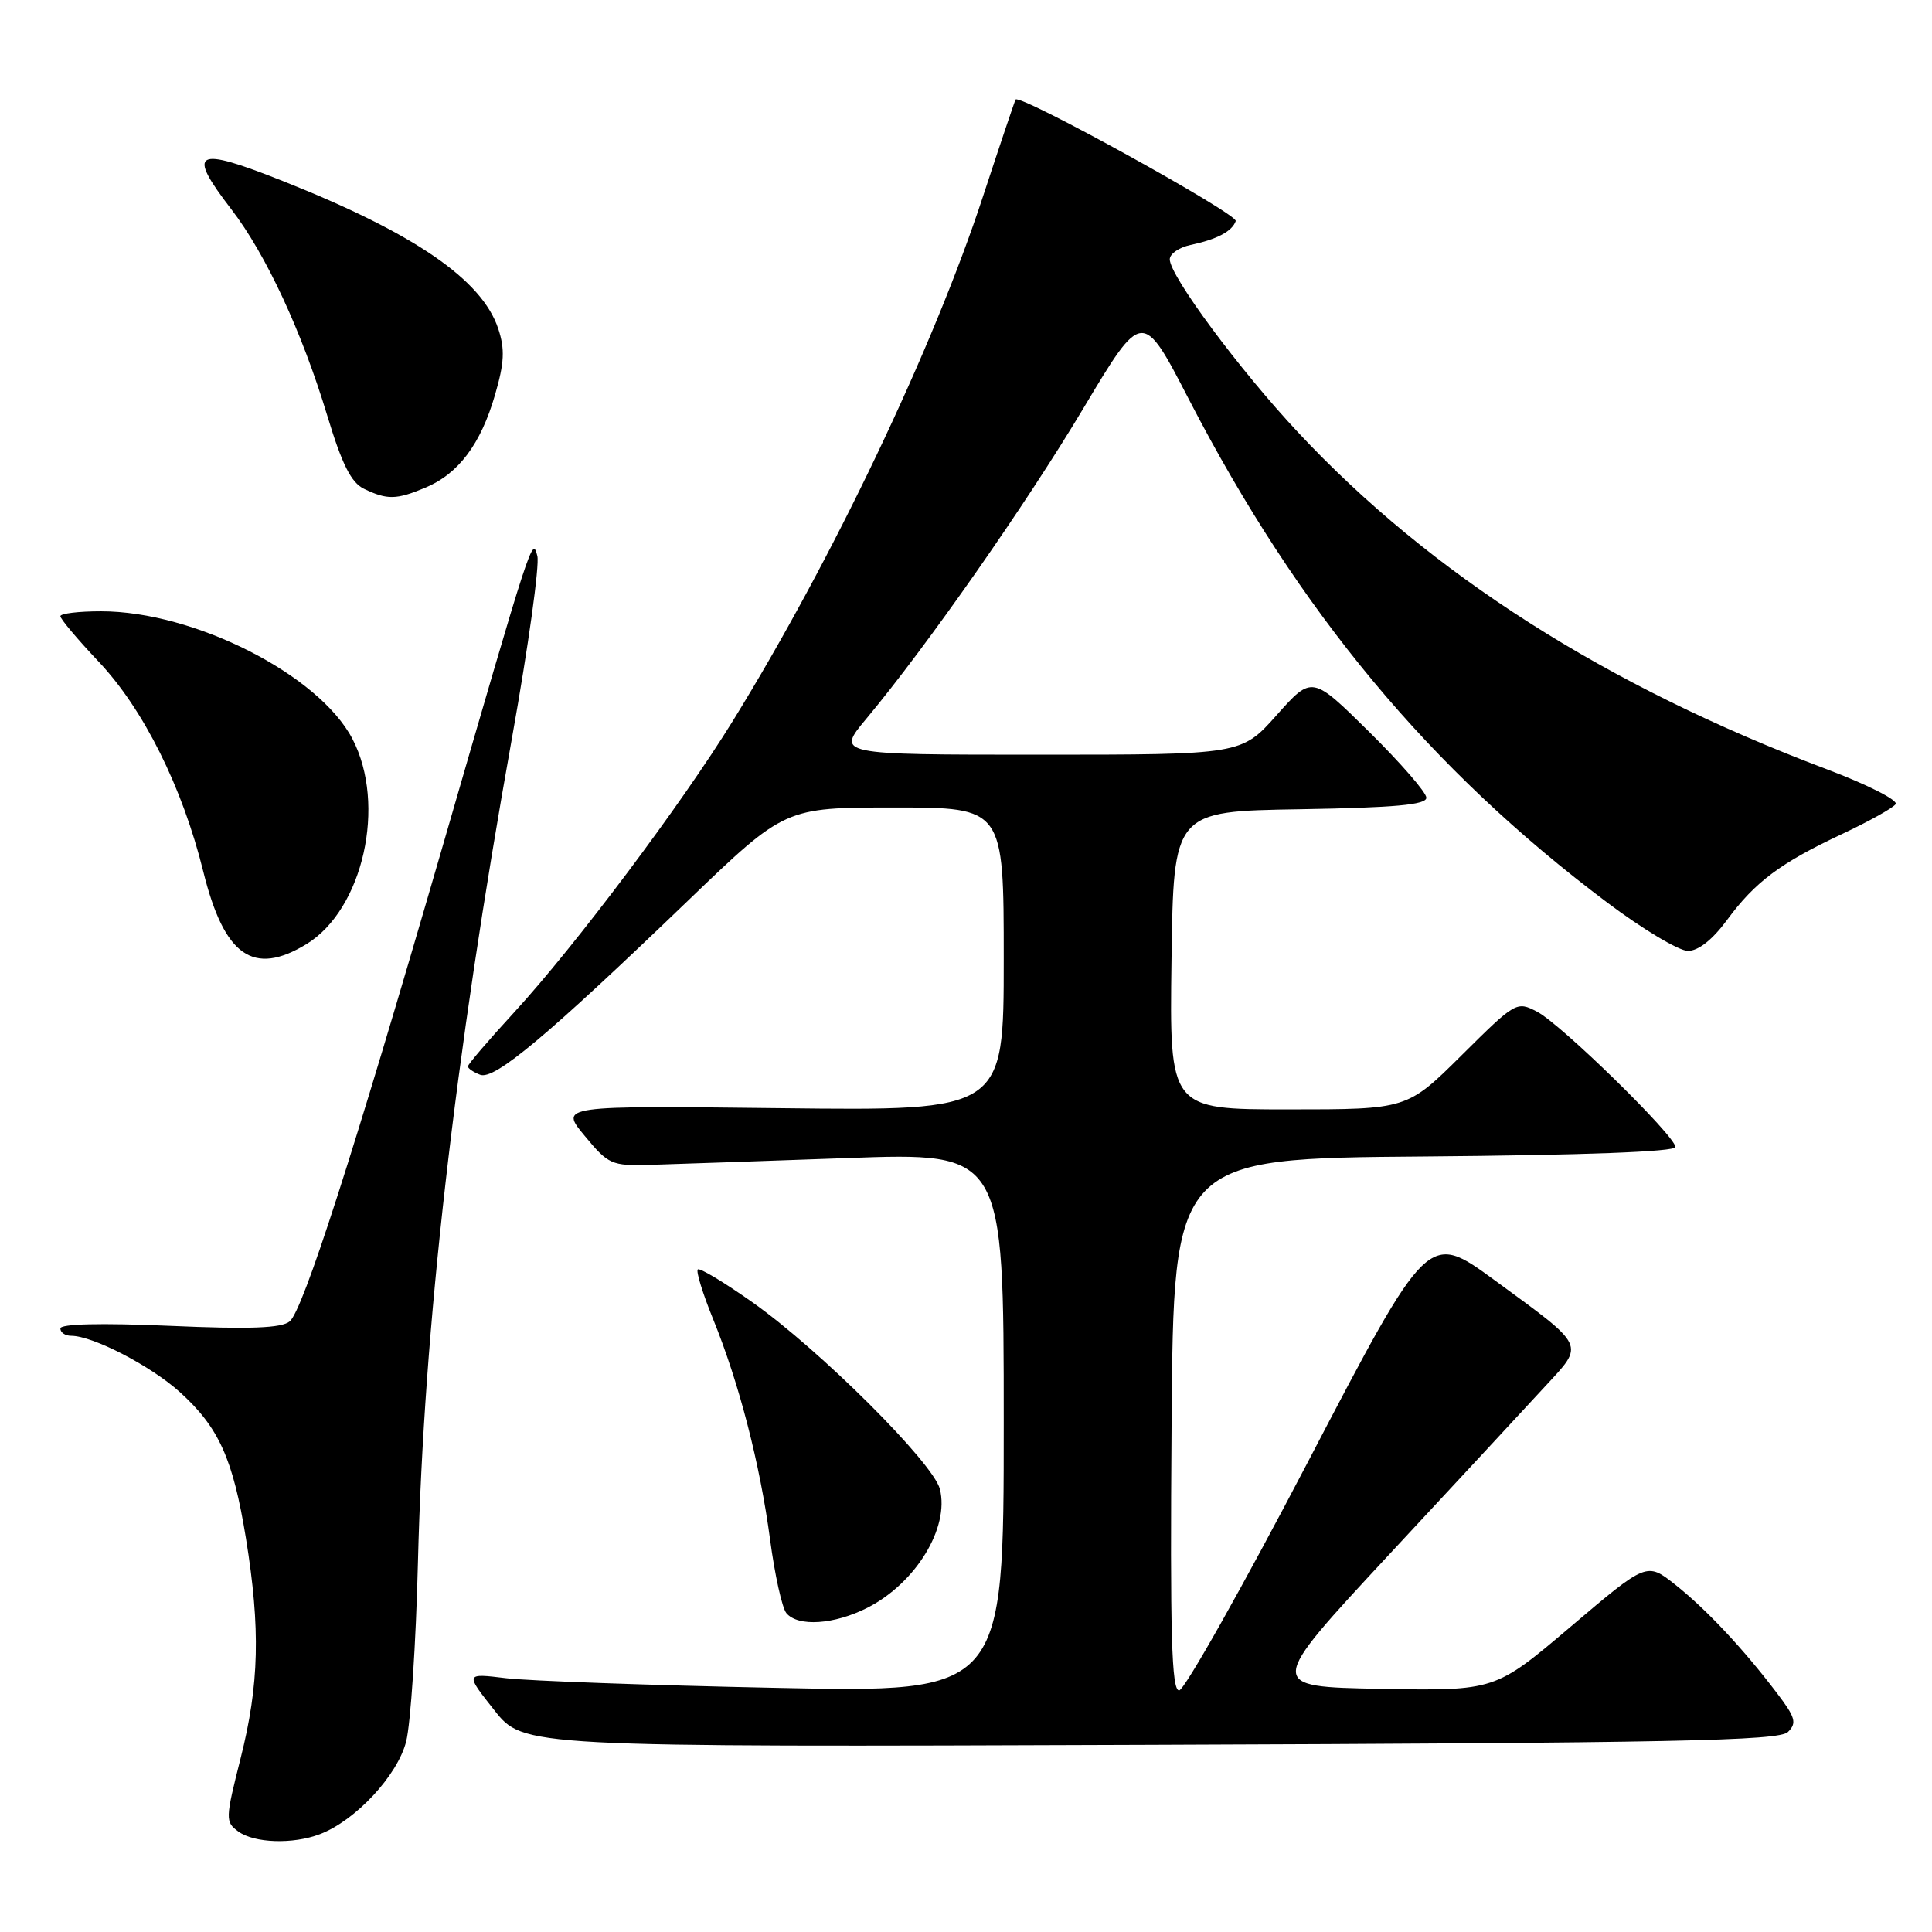 <?xml version="1.0" encoding="UTF-8" standalone="no"?>
<!DOCTYPE svg PUBLIC "-//W3C//DTD SVG 1.1//EN" "http://www.w3.org/Graphics/SVG/1.1/DTD/svg11.dtd" >
<svg xmlns="http://www.w3.org/2000/svg" xmlns:xlink="http://www.w3.org/1999/xlink" version="1.1" viewBox="0 0 256 256">
 <g >
 <path fill="currentColor"
d=" M 42.38 243.04 C 47.10 241.25 52.68 235.26 53.82 230.75 C 54.41 228.41 55.12 217.72 55.38 207.00 C 56.15 175.95 60.20 140.43 67.86 97.67 C 70.01 85.66 71.51 74.86 71.20 73.67 C 70.53 71.12 70.59 70.92 58.40 113.00 C 46.82 152.92 40.15 173.63 38.39 175.09 C 37.31 175.99 33.15 176.15 22.46 175.68 C 13.35 175.29 8.00 175.42 8.00 176.03 C 8.00 176.56 8.64 177.00 9.42 177.00 C 12.29 177.00 19.96 180.97 23.82 184.45 C 29.00 189.13 30.87 193.28 32.59 203.84 C 34.53 215.83 34.35 223.22 31.88 232.99 C 29.85 241.03 29.84 241.41 31.57 242.68 C 33.69 244.23 38.82 244.40 42.38 243.04 Z  M 236.91 229.50 C 238.12 228.30 237.91 227.57 235.42 224.30 C 230.93 218.39 226.07 213.22 221.96 209.96 C 218.20 206.99 218.20 206.99 208.15 215.52 C 198.10 224.05 198.10 224.05 182.95 223.78 C 167.79 223.50 167.79 223.50 184.05 206.00 C 193.00 196.38 202.31 186.34 204.74 183.70 C 209.99 178.01 210.26 178.58 198.01 169.61 C 189.24 163.20 189.24 163.20 173.37 193.59 C 164.64 210.30 156.93 223.98 156.24 223.99 C 155.24 224.00 155.03 216.62 155.24 188.75 C 155.50 153.50 155.50 153.50 188.75 153.24 C 209.77 153.07 222.00 152.61 222.00 151.99 C 222.00 150.53 206.88 135.73 203.68 134.06 C 200.97 132.64 200.83 132.72 193.69 139.81 C 186.45 147.00 186.45 147.00 170.71 147.00 C 154.96 147.00 154.96 147.00 155.23 127.25 C 155.50 107.50 155.50 107.50 172.25 107.23 C 184.84 107.02 189.00 106.64 189.00 105.70 C 189.00 105.01 185.59 101.09 181.42 96.97 C 173.85 89.50 173.85 89.50 169.17 94.75 C 164.50 100.00 164.50 100.00 137.66 100.00 C 110.81 100.00 110.81 100.00 114.78 95.25 C 122.78 85.66 135.92 66.88 143.55 54.11 C 151.38 41.01 151.38 41.01 157.53 52.91 C 172.10 81.07 189.45 101.95 213.00 119.62 C 217.67 123.13 222.47 126.00 223.66 126.00 C 225.04 126.00 226.92 124.51 228.83 121.92 C 232.55 116.86 235.92 114.34 244.11 110.50 C 247.62 108.85 250.80 107.08 251.18 106.56 C 251.55 106.04 247.40 103.94 241.95 101.89 C 212.79 90.88 189.53 76.05 171.99 57.28 C 164.20 48.96 155.00 36.54 155.00 34.36 C 155.00 33.63 156.24 32.78 157.75 32.46 C 161.25 31.72 163.28 30.65 163.74 29.29 C 164.05 28.36 135.12 12.39 134.57 13.19 C 134.46 13.36 132.52 19.12 130.26 26.00 C 123.67 46.12 110.31 74.12 97.12 95.50 C 90.24 106.66 76.24 125.31 68.12 134.15 C 64.75 137.81 62.00 141.03 62.00 141.30 C 62.00 141.57 62.73 142.07 63.62 142.41 C 65.52 143.14 72.45 137.34 91.25 119.26 C 104.01 107.00 104.01 107.00 118.50 107.00 C 133.00 107.00 133.00 107.00 133.00 127.09 C 133.00 147.18 133.00 147.18 103.58 146.84 C 74.15 146.50 74.15 146.50 77.47 150.50 C 80.62 154.31 81.03 154.49 86.14 154.35 C 89.09 154.26 100.84 153.86 112.25 153.45 C 133.00 152.70 133.00 152.70 133.00 188.49 C 133.00 224.29 133.00 224.29 102.75 223.65 C 86.11 223.31 70.05 222.73 67.06 222.37 C 61.62 221.71 61.62 221.71 65.49 226.60 C 69.35 231.50 69.35 231.50 152.42 231.20 C 221.85 230.95 235.73 230.67 236.91 229.50 Z  M 114.95 213.03 C 121.35 209.76 125.83 202.43 124.54 197.31 C 123.67 193.85 108.64 178.87 99.70 172.56 C 95.97 169.92 92.70 167.96 92.46 168.21 C 92.21 168.46 93.12 171.42 94.49 174.79 C 97.95 183.30 100.70 193.97 102.04 204.00 C 102.66 208.67 103.63 213.06 104.20 213.75 C 105.74 215.59 110.54 215.27 114.95 213.03 Z  M 40.61 125.10 C 48.12 120.51 51.24 106.61 46.70 97.91 C 42.26 89.39 25.73 81.00 13.39 81.00 C 10.43 81.00 8.00 81.29 8.00 81.65 C 8.00 82.01 10.27 84.71 13.04 87.64 C 19.00 93.93 24.17 104.29 26.94 115.50 C 29.72 126.70 33.56 129.39 40.61 125.10 Z  M 56.36 64.62 C 60.74 62.79 63.70 58.86 65.59 52.33 C 66.83 48.08 66.92 46.27 66.02 43.56 C 63.87 37.06 54.93 30.92 37.51 24.00 C 25.78 19.34 24.67 19.95 30.66 27.74 C 35.24 33.70 40.00 43.94 43.37 55.09 C 45.32 61.54 46.53 63.95 48.23 64.77 C 51.31 66.25 52.51 66.23 56.36 64.62 Z "/>
</g>
</svg>
